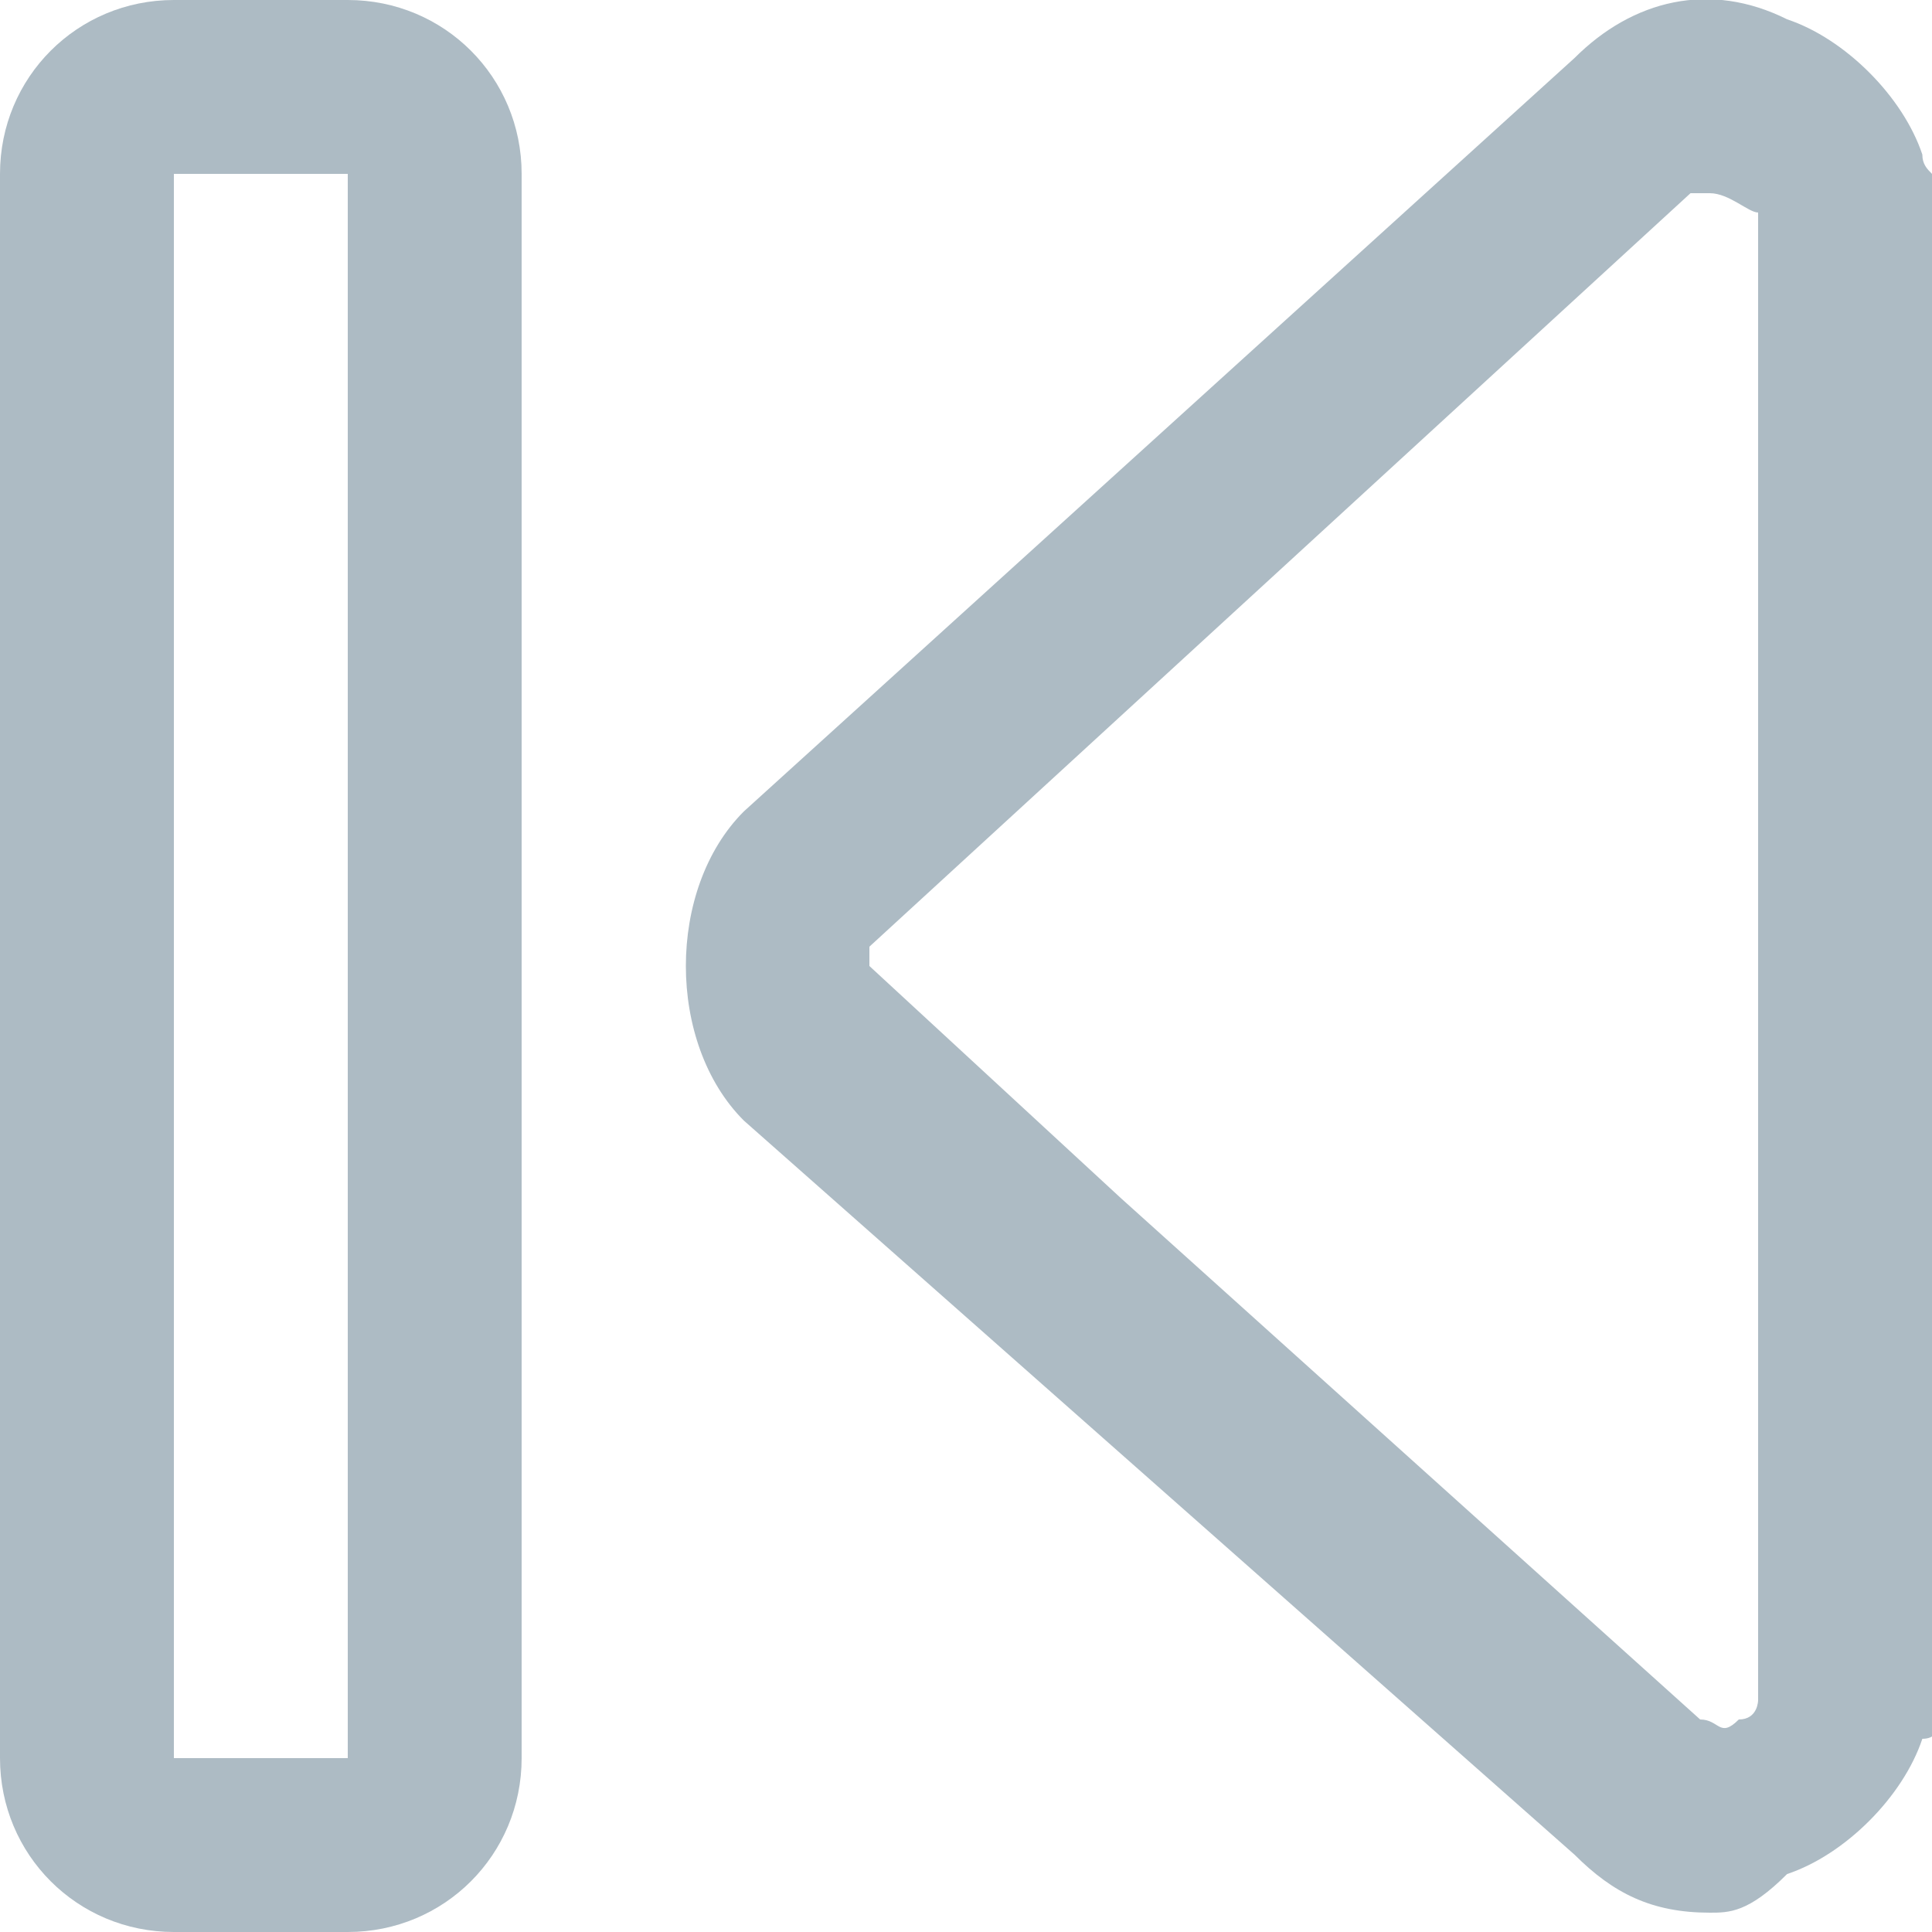 <?xml version="1.0" encoding="utf-8"?>
<!-- Generator: Adobe Illustrator 19.1.0, SVG Export Plug-In . SVG Version: 6.00 Build 0)  -->
<svg version="1.1" id="Layer_1" xmlns="http://www.w3.org/2000/svg" xmlns:xlink="http://www.w3.org/1999/xlink" x="0px" y="0px"
	 viewBox="0 0 20 20" style="enable-background:new 0 0 20 20;" xml:space="preserve">
<style type="text/css">
	.st0{fill:#AEBCC5;}
	.st1{fill:#ADBBC4;}
</style>
<g>
	<path class="st1" d="M3.6,20H1.8c-1,0-1.8-0.8-1.8-1.8V1.8C0,0.8,0.8,0,1.8,0h1.8c1,0,1.8,0.8,1.8,1.8v16.4C5.4,19.2,4.6,20,3.6,20
		z M1.8,1.8v16.4h1.8V1.8H1.8z"/>
	<path class="st1" d="M17.7,19.8c-0.6,0-1-0.2-1.4-0.6l-8.6-7.6c-0.4-0.4-0.6-1-0.6-1.6c0-0.6,0.2-1.2,0.6-1.6l8.6-7.8
		c0.6-0.6,1.4-0.8,2.2-0.4c0.6,0.2,1.2,0.8,1.4,1.4c0,0.2,0.2,0.2,0.2,0.4v15.6c0,0.2,0,0.4-0.2,0.4c-0.2,0.6-0.8,1.2-1.4,1.4
		C18.1,19.8,17.9,19.8,17.7,19.8z M17.7,2h-0.2L9,9.8V10l2.6,2.4l6,5.4c0.2,0,0.2,0.2,0.4,0c0.2,0,0.2-0.2,0.2-0.2v-0.2V2.2l0,0
		C18.1,2.2,17.9,2,17.7,2L17.7,2z"/>
</g>
</svg>
